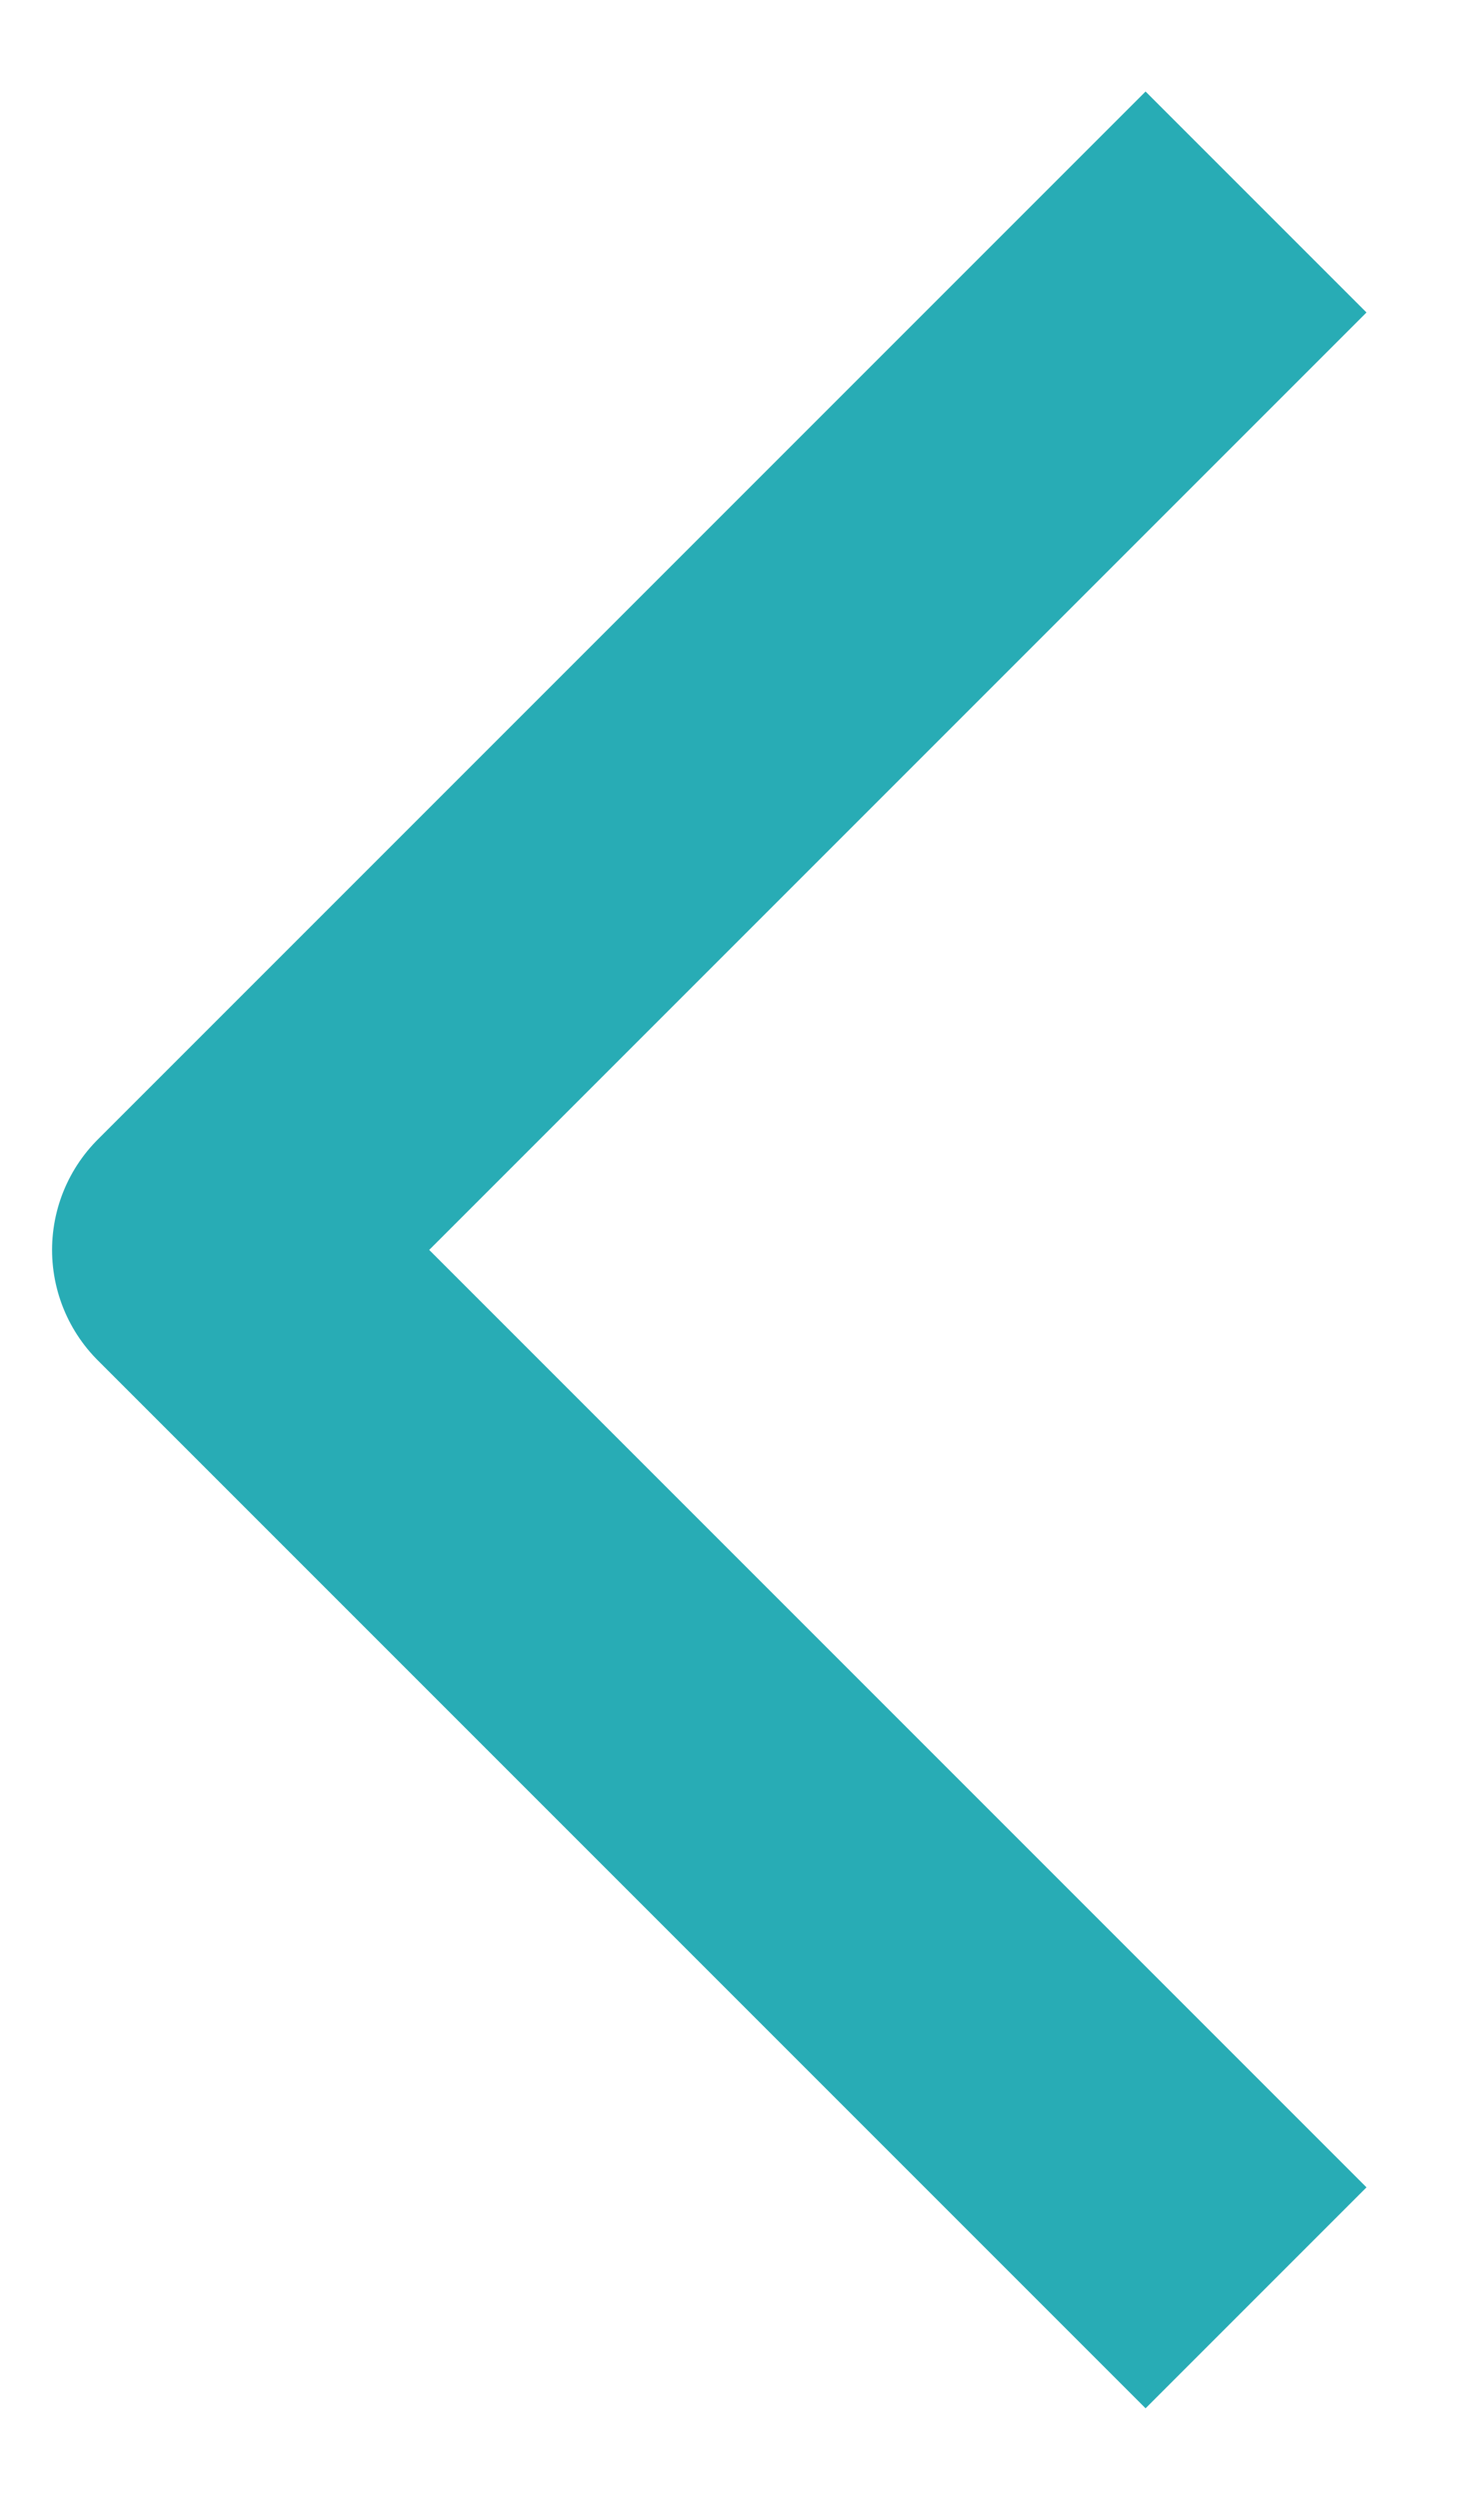 <svg width="14" height="24" viewBox="0 0 14 24" fill="none" xmlns="http://www.w3.org/2000/svg"><path d="M11 3 2 12l9 9" stroke="#28acb5" stroke-width="3" stroke-linecap="square" stroke-linejoin="round"/></svg>